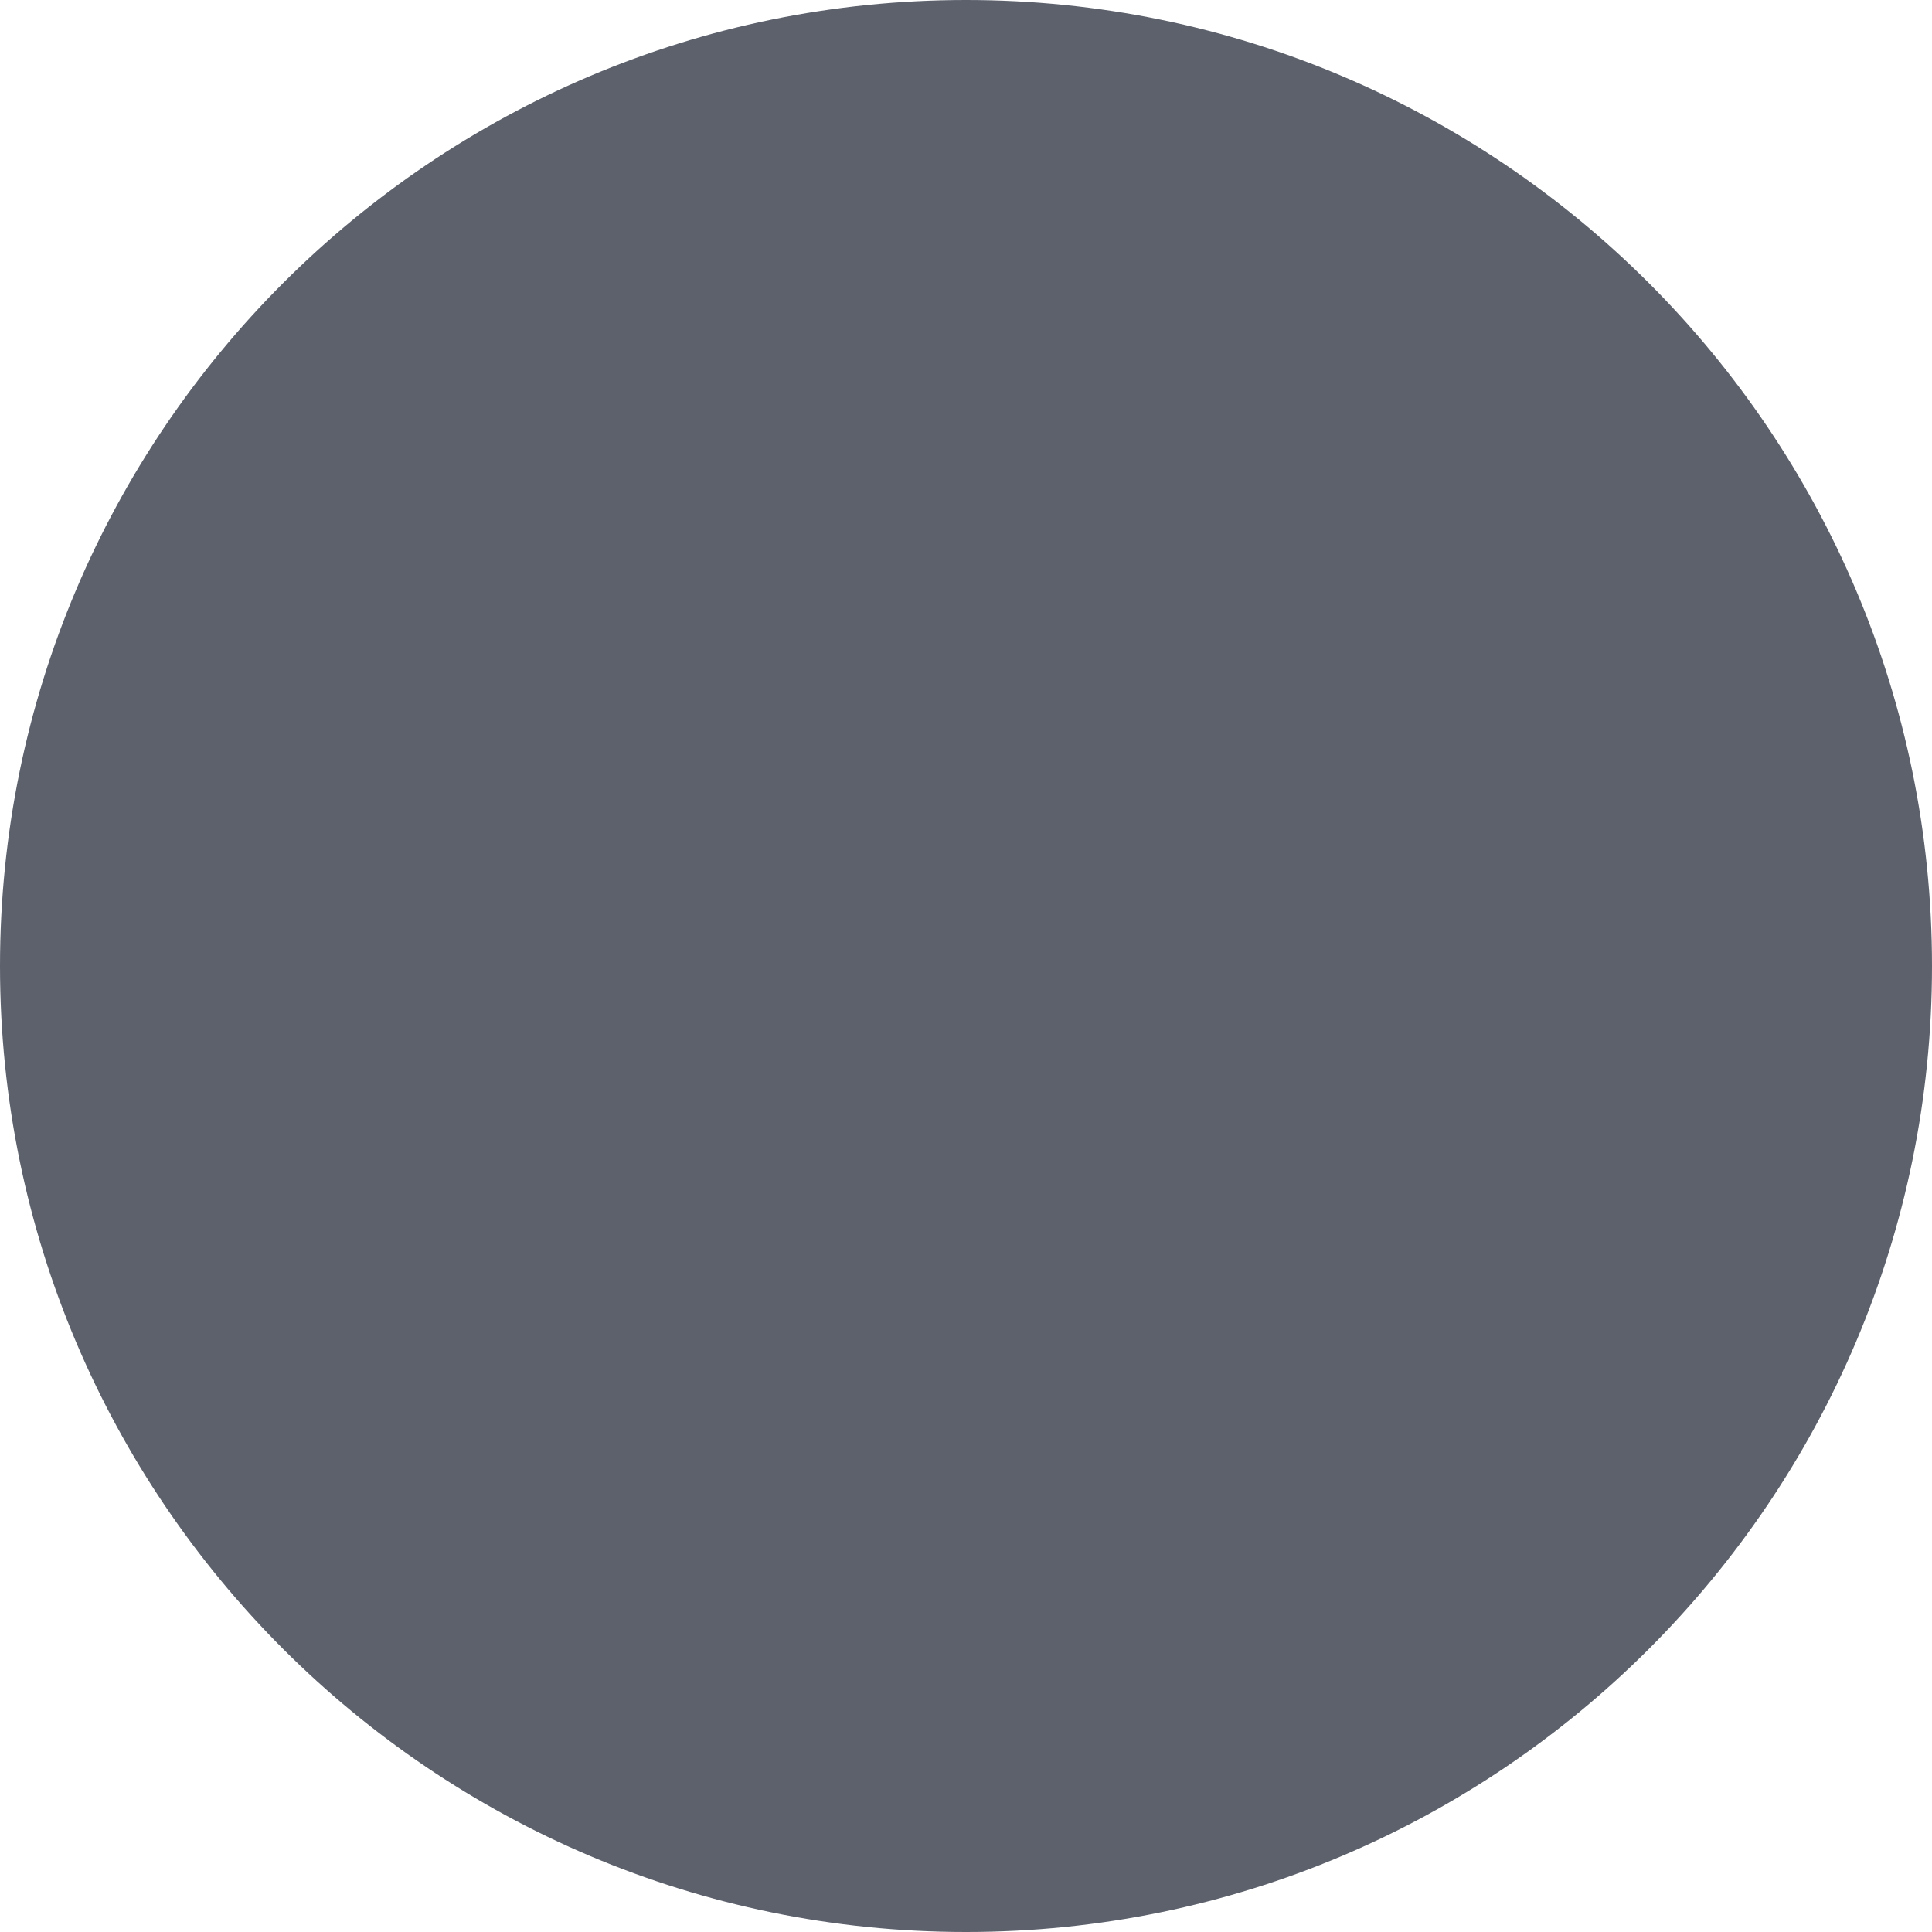 <svg xmlns="http://www.w3.org/2000/svg" style="isolation:isolate" width="16" height="16" viewBox="0 0 16 16">
 <defs>
  <clipPath id="_clipPath_SEKfh7Qj4MvbaHLFoQ2LGaDgNRgUoCix">
   <rect width="16" height="16"/>
  </clipPath>
 </defs>
 <g clip-path="url(#_clipPath_SEKfh7Qj4MvbaHLFoQ2LGaDgNRgUoCix)">
  <rect style="fill:rgb(0,0,0)" fill-opacity="0" width="16" height="16"/>
  <path fill="#5c616c" d="M 0 8 C 0 3.585 3.585 0 8 0 C 12.415 0 16 3.585 16 8 C 16 12.415 12.415 16 8 16 C 3.585 16 0 12.415 0 8 Z"/>
 </g>
</svg>
